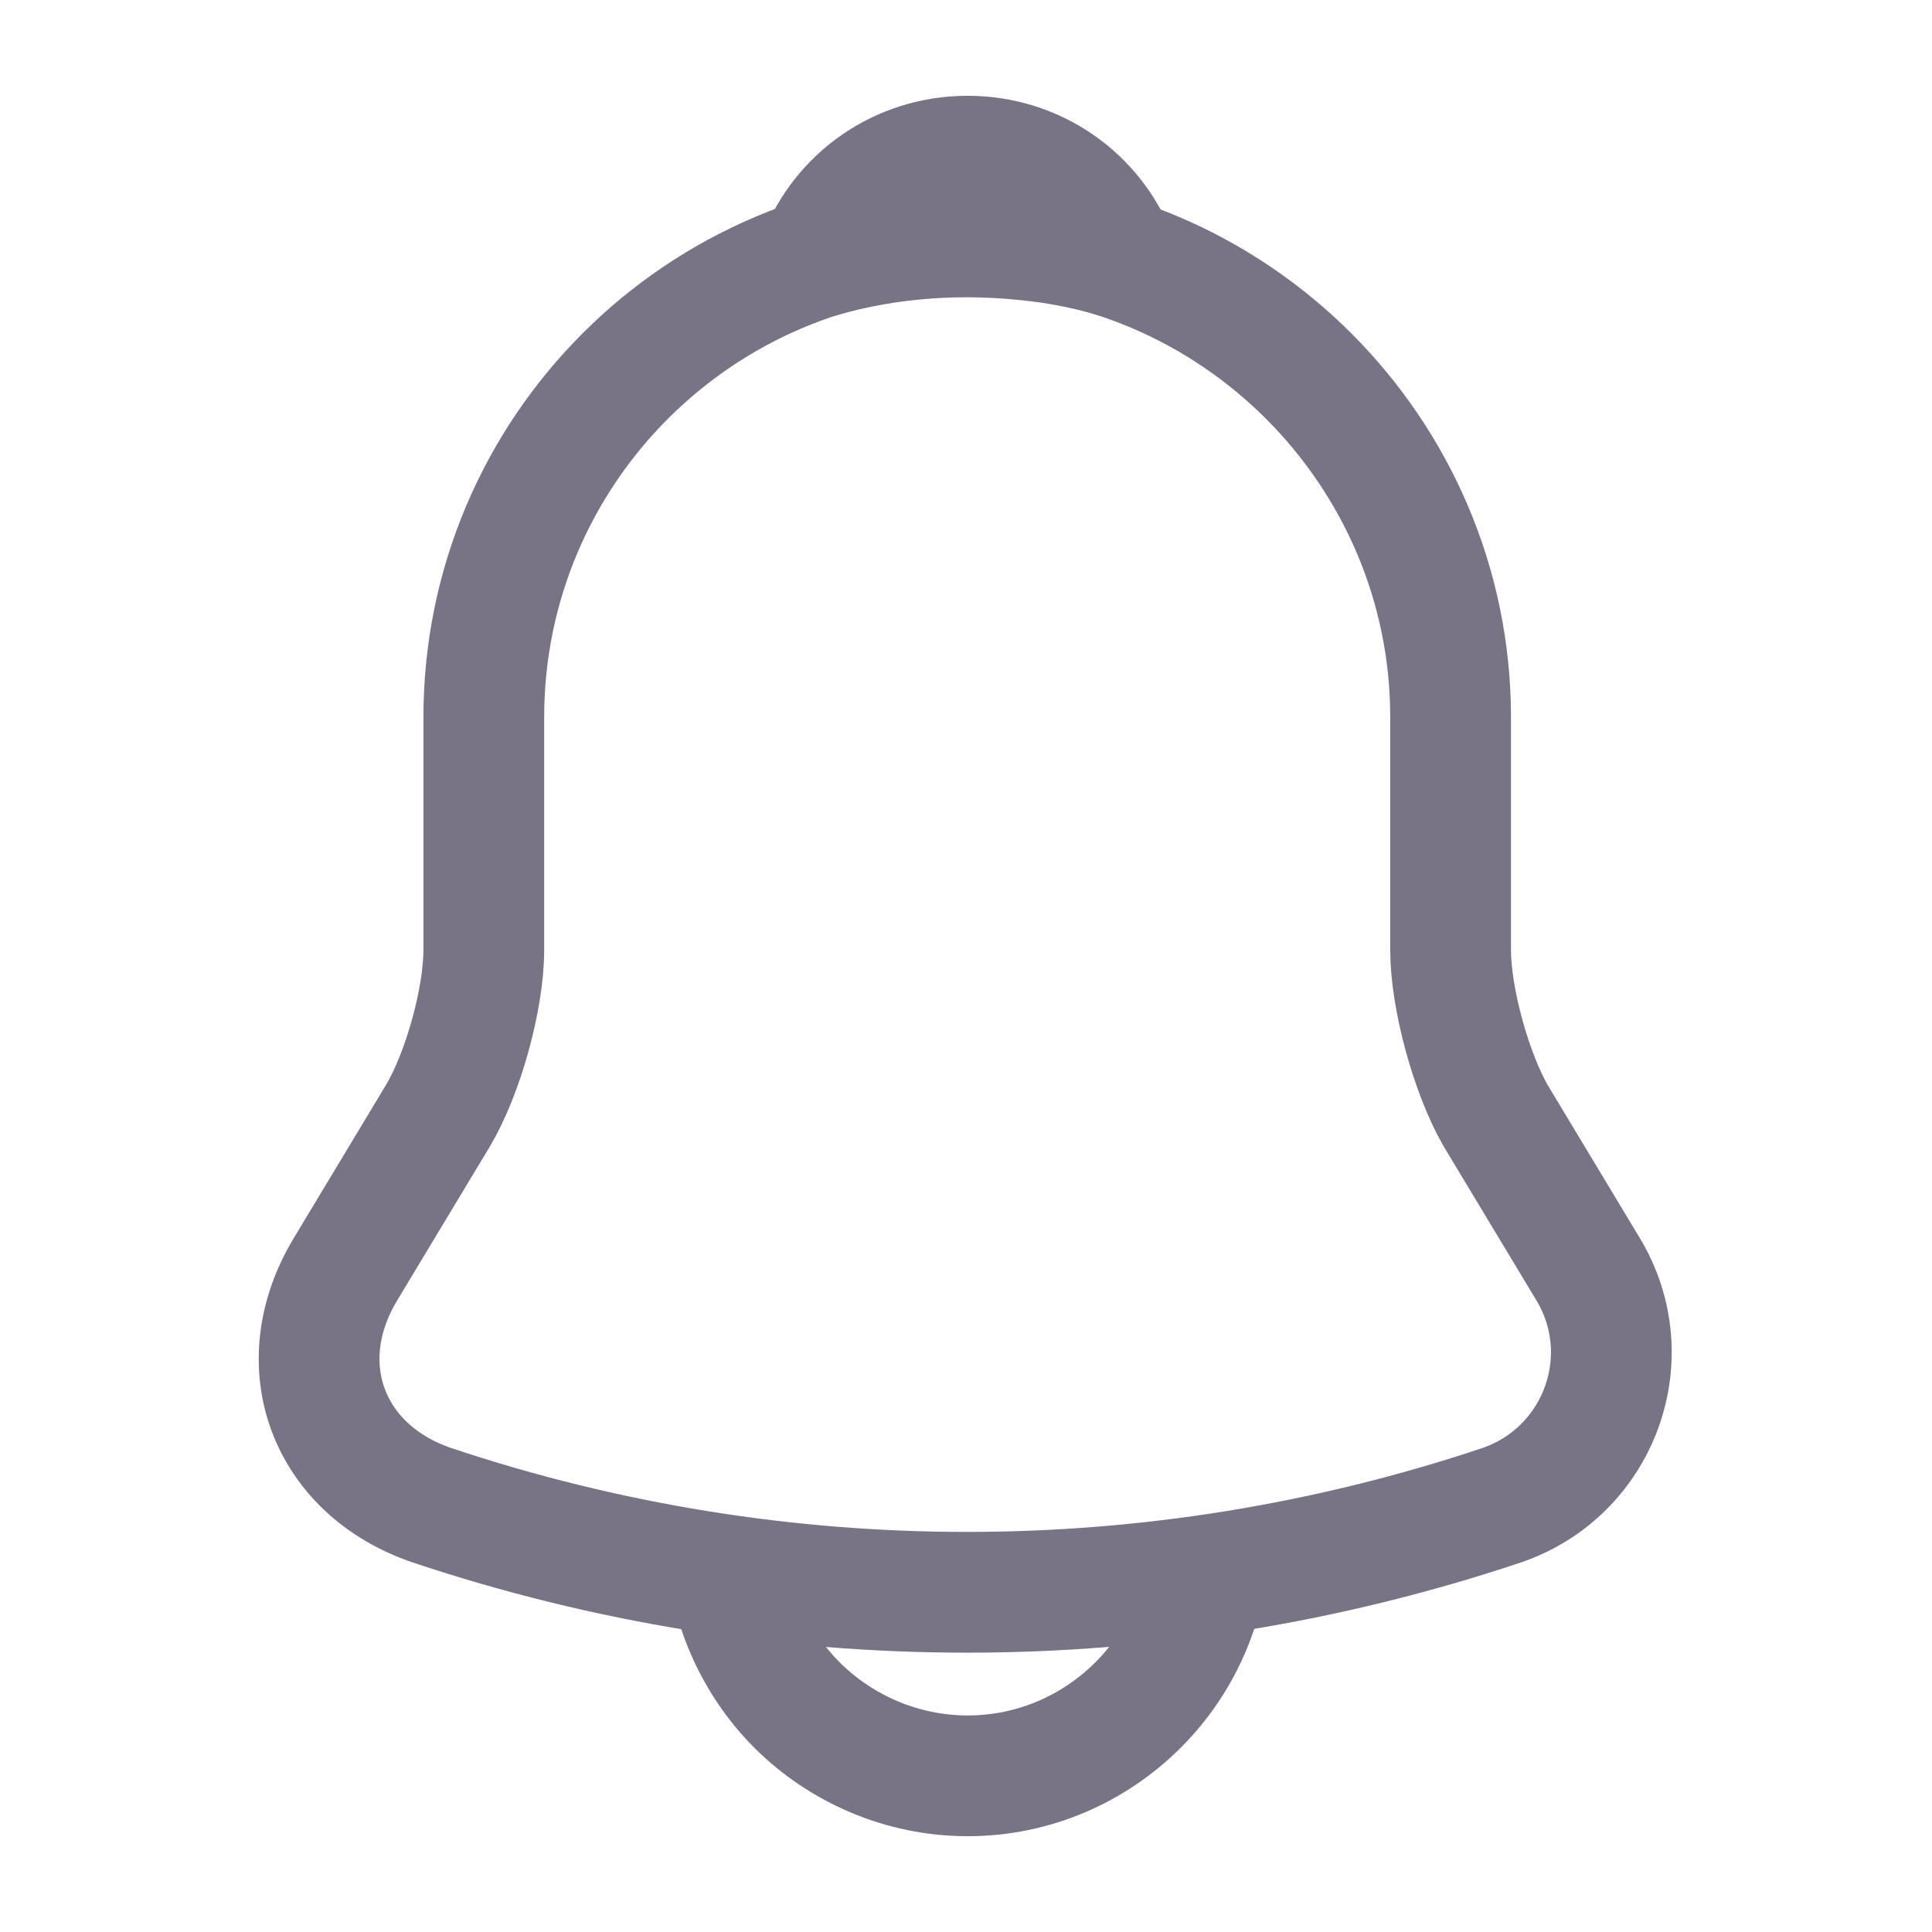 <svg width="24" height="24" viewBox="0 0 24 24" fill="none" xmlns="http://www.w3.org/2000/svg" xmlns:xlink="http://www.w3.org/1999/xlink">
	<desc>
			Created with Pixso.
	</desc>
	<defs/>
	<path d="M6.01 8.91L6.01 11.8C6.01 12.41 5.75 13.34 5.44 13.86L4.29 15.77C3.58 16.95 4.07 18.26 5.37 18.7C9.68 20.14 14.34 20.14 18.65 18.7C19.86 18.29 20.39 16.87 19.73 15.77L18.58 13.86C18.28 13.34 18.02 12.41 18.02 11.8L18.02 8.91C18.02 5.61 15.32 2.91 12.02 2.91C8.7 2.91 6.01 5.6 6.01 8.91Z" stroke="#787486" stroke-opacity="1" stroke-width="1.5"/>
	<path d="M12.91 3C11.95 2.88 11.03 2.95 10.17 3.2C10.46 2.45 11.18 1.94 12.02 1.94C12.86 1.94 13.58 2.45 13.87 3.2C13.56 3.11 13.24 3.04 12.91 3Z" stroke="#787486" stroke-opacity="1" stroke-width="1.5" stroke-linejoin="round"/>
	<path d="M15.02 19.06C15.02 20.71 13.67 22.06 12.02 22.06C11.2 22.06 10.44 21.72 9.9 21.18C9.36 20.64 9.02 19.87 9.02 19.06" stroke="#787486" stroke-opacity="1" stroke-width="1.5"/>
	<g opacity="0"/>
</svg>
